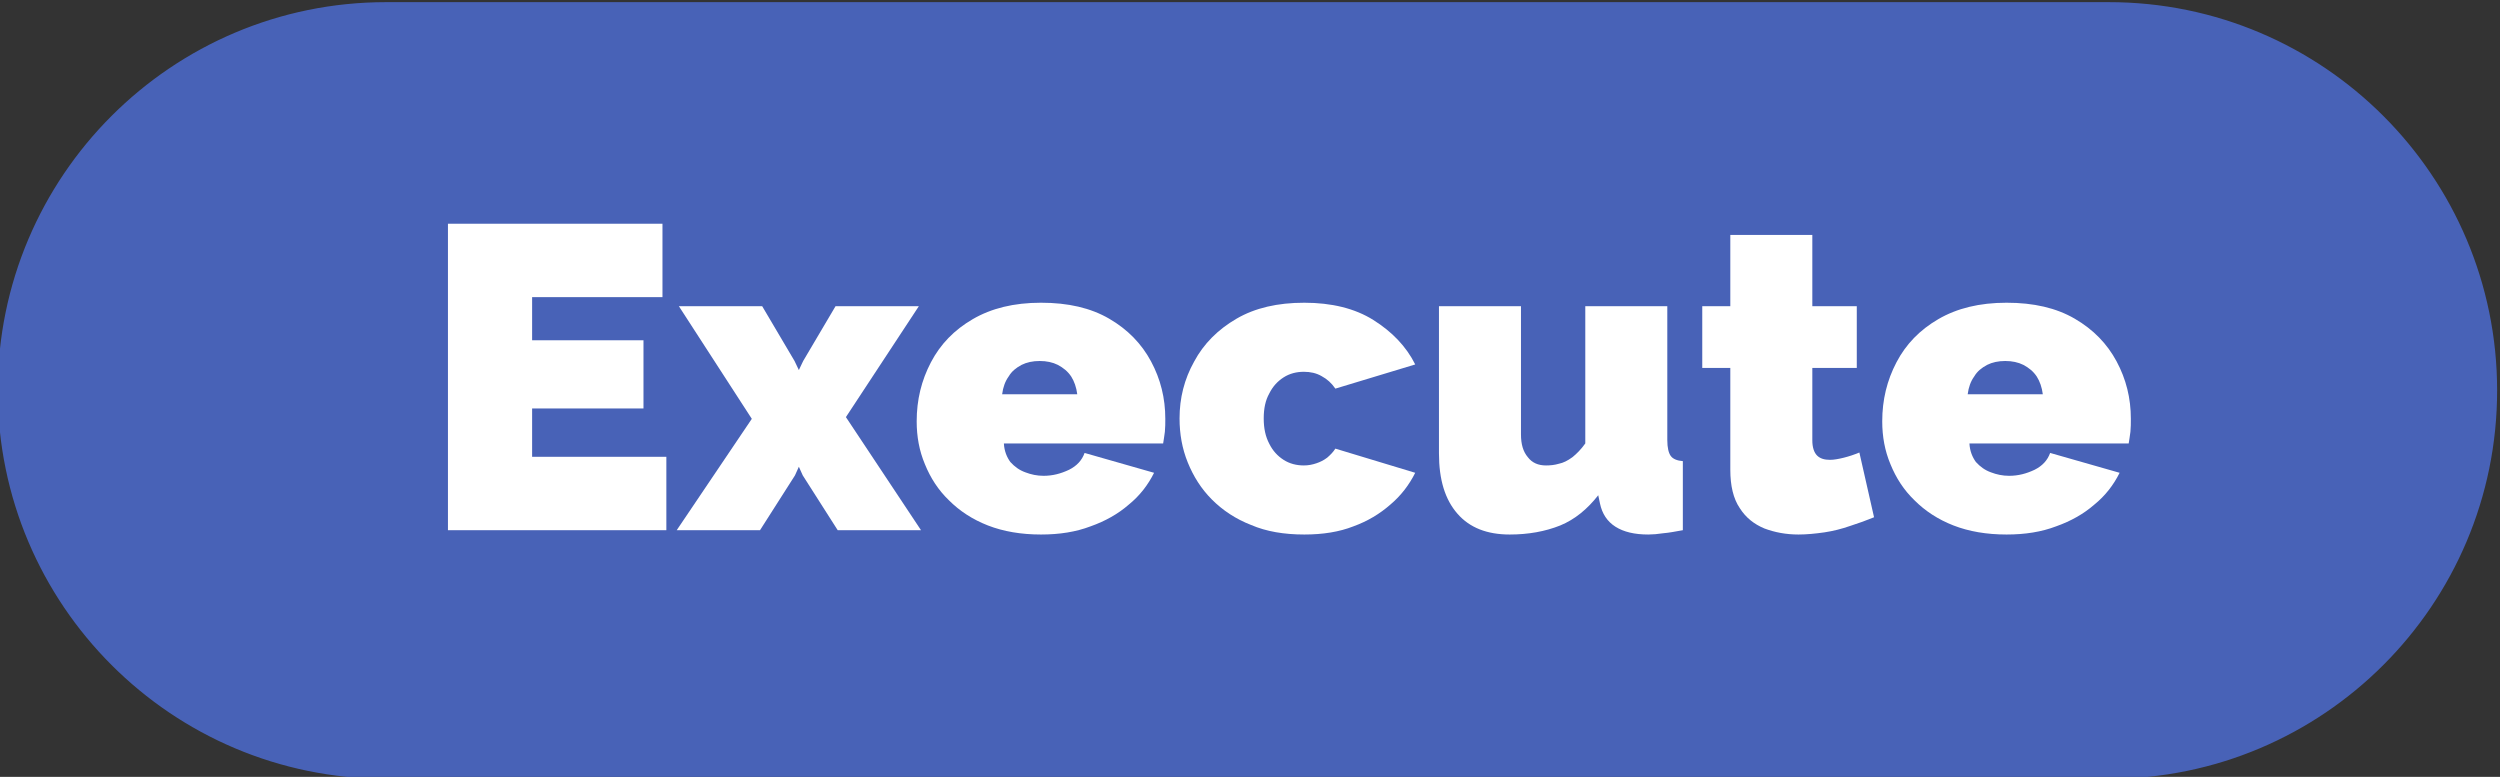 <?xml version="1.0" encoding="UTF-8" standalone="no"?>
<svg
   xmlns:dc="http://purl.org/dc/elements/1.1/"
   xmlns:cc="http://creativecommons.org/ns#"
   xmlns:rdf="http://www.w3.org/1999/02/22-rdf-syntax-ns#"
   xmlns:svg="http://www.w3.org/2000/svg"
   xmlns="http://www.w3.org/2000/svg"
   xmlns:sodipodi="http://sodipodi.sourceforge.net/DTD/sodipodi-0.dtd"
   xmlns:inkscape="http://www.inkscape.org/namespaces/inkscape"
   width="144.576"
   height="44.925"
   viewBox="0 0 144.576 44.925"
   version="1.1"
   xml:space="preserve"
   style="clip-rule:evenodd;fill-rule:evenodd;stroke-linejoin:round;stroke-miterlimit:2"
   id="svg37"
   sodipodi:docname="execute_hov.svg"
   inkscape:version="1.0.2 (e86c870879, 2021-01-15, custom)"><rect x="0" y="0" width="144.576" height="44.925" fill="#333333" stroke="none"/><defs
   id="defs41" /><sodipodi:namedview
   pagecolor="#ffffff"
   bordercolor="#666666"
   borderopacity="1"
   objecttolerance="10"
   gridtolerance="10"
   guidetolerance="10"
   inkscape:pageopacity="0"
   inkscape:pageshadow="2"
   inkscape:window-width="1680"
   inkscape:window-height="1027"
   id="namedview39"
   showgrid="false"
   fit-margin-top="0"
   fit-margin-left="0"
   fit-margin-right="0"
   fit-margin-bottom="0"
   inkscape:zoom="7.5416667"
   inkscape:cx="72.667982"
   inkscape:cy="22.665751"
   inkscape:window-x="-8"
   inkscape:window-y="-8"
   inkscape:window-maximized="1"
   inkscape:current-layer="rect1227" />
    <g
   id="HDRplusUI"
   transform="matrix(1.333,0,0,-1.333,-525.956,499.763)">
        <g
   id="rect1227"
   transform="scale(1,-1)">
            <path
   d="m 502.4,-357.976 c 0,-9.022 -7.325,-16.347 -16.347,-16.347 h -74.738 c -9.022,0 -16.347,7.325 -16.347,16.347 0,9.023 7.325,16.347 16.347,16.347 h 74.738 c 9.022,0 16.347,-7.324 16.347,-16.347 z"
   style="fill:#4862b7;stroke:#4862b7;stroke-opacity:1"
   id="path2" />
        </g>
        <g
   transform="matrix(1,0,0,-1,412.857,351.914)"
   id="g34">
            <g
   id="text334">
                <g
   transform="scale(18.726)"
   id="g7">
                    <path
   d="M 0.567,-0.17 V 0 H 0.061 v -0.71 h 0.497 v 0.17 H 0.256 v 0.1 h 0.258 v 0.158 H 0.256 v 0.112 z"
   style="fill:#ffffff;fill-rule:nonzero"
   id="path5" />
                </g>
                <g
   transform="matrix(18.726,0,0,18.726,11.179,0)"
   id="g11">
                    <path
   d="m 0.192,-0.519 0.075,0.127 0.01,0.021 0.01,-0.021 0.075,-0.127 H 0.555 L 0.386,-0.262 0.56,0 H 0.367 L 0.286,-0.127 0.277,-0.147 0.268,-0.127 0.187,0 h -0.193 l 0.174,-0.258 -0.169,-0.261 z"
   style="fill:#ffffff;fill-rule:nonzero"
   id="path9" />
                </g>
                <g
   transform="matrix(18.726,0,0,18.726,21.122,0)"
   id="g15">
                    <path
   d="M 0.307,0.01 C 0.261,0.01 0.22,0.003 0.184,-0.011 0.148,-0.025 0.118,-0.045 0.094,-0.069 0.069,-0.093 0.051,-0.121 0.038,-0.153 0.025,-0.184 0.019,-0.217 0.019,-0.252 c 0,-0.05 0.011,-0.095 0.033,-0.137 0.022,-0.042 0.054,-0.075 0.097,-0.1 0.043,-0.025 0.095,-0.038 0.158,-0.038 0.063,0 0.115,0.012 0.158,0.037 0.043,0.025 0.075,0.058 0.097,0.099 0.022,0.041 0.033,0.085 0.033,0.133 0,0.01 0,0.02 -0.001,0.03 -0.001,0.01 -0.003,0.019 -0.004,0.027 H 0.221 c 0.001,0.018 0.007,0.032 0.015,0.043 0.01,0.011 0.021,0.019 0.035,0.024 0.013,0.005 0.027,0.008 0.042,0.008 0.021,0 0.04,-0.005 0.059,-0.014 0.018,-0.009 0.03,-0.022 0.036,-0.039 l 0.161,0.046 C 0.555,-0.105 0.536,-0.08 0.51,-0.059 0.486,-0.038 0.456,-0.021 0.422,-0.009 0.388,0.004 0.35,0.01 0.307,0.01 Z M 0.217,-0.315 H 0.391 C 0.389,-0.331 0.384,-0.345 0.377,-0.356 0.369,-0.368 0.359,-0.376 0.346,-0.383 0.334,-0.389 0.32,-0.392 0.304,-0.392 c -0.016,0 -0.03,0.003 -0.042,0.009 -0.013,0.007 -0.023,0.015 -0.03,0.027 -0.008,0.011 -0.013,0.025 -0.015,0.041 z"
   style="fill:#ffffff;fill-rule:nonzero"
   id="path13" />
                </g>
                <g
   transform="matrix(18.726,0,0,18.726,32.526,0)"
   id="g19">
                    <path
   d="M 0.308,0.01 C 0.261,0.01 0.22,0.003 0.185,-0.012 0.149,-0.026 0.119,-0.046 0.094,-0.071 0.069,-0.096 0.051,-0.125 0.038,-0.157 0.025,-0.189 0.019,-0.223 0.019,-0.259 c 0,-0.047 0.011,-0.091 0.034,-0.132 0.022,-0.041 0.055,-0.074 0.098,-0.099 0.043,-0.025 0.095,-0.037 0.157,-0.037 0.063,0 0.117,0.013 0.16,0.04 0.043,0.027 0.076,0.061 0.097,0.103 L 0.38,-0.328 C 0.371,-0.341 0.361,-0.35 0.348,-0.357 0.336,-0.364 0.322,-0.367 0.307,-0.367 c -0.017,0 -0.033,0.004 -0.047,0.013 -0.014,0.009 -0.025,0.021 -0.033,0.037 -0.009,0.016 -0.013,0.035 -0.013,0.058 0,0.023 0.004,0.042 0.013,0.059 0.008,0.016 0.019,0.028 0.033,0.037 0.014,0.009 0.03,0.013 0.047,0.013 0.011,0 0.02,-0.002 0.029,-0.005 0.009,-0.003 0.017,-0.007 0.025,-0.013 0.007,-0.006 0.014,-0.013 0.019,-0.021 l 0.185,0.056 C 0.551,-0.105 0.532,-0.08 0.507,-0.059 0.483,-0.038 0.455,-0.021 0.422,-0.009 0.389,0.004 0.351,0.01 0.308,0.01 Z"
   style="fill:#ffffff;fill-rule:nonzero"
   id="path17" />
                </g>
                <g
   transform="matrix(18.726,0,0,18.726,43.331,0)"
   id="g23">
                    <path
   d="m 0.043,-0.178 v -0.341 h 0.19 v 0.297 c 0,0.023 0.005,0.04 0.016,0.053 0.01,0.013 0.024,0.019 0.042,0.019 0.01,0 0.02,-0.001 0.03,-0.004 0.01,-0.002 0.02,-0.007 0.031,-0.015 0.01,-0.008 0.02,-0.018 0.03,-0.032 v -0.318 h 0.19 v 0.31 c 0,0.018 0.003,0.03 0.008,0.037 0.005,0.007 0.015,0.011 0.028,0.012 V 0 C 0.591,0.003 0.576,0.006 0.563,0.007 0.55,0.009 0.538,0.01 0.528,0.01 0.496,0.01 0.471,0.004 0.452,-0.008 0.433,-0.02 0.421,-0.038 0.416,-0.062 L 0.412,-0.081 C 0.387,-0.049 0.358,-0.025 0.324,-0.011 0.289,0.003 0.25,0.01 0.207,0.01 0.154,0.01 0.114,-0.006 0.086,-0.038 0.057,-0.071 0.043,-0.117 0.043,-0.178 Z"
   style="fill:#ffffff;fill-rule:nonzero"
   id="path21" />
                </g>
                <g
   transform="matrix(18.726,0,0,18.726,55.203,0)"
   id="g27">
                    <path
   d="M 0.417,-0.03 C 0.4,-0.023 0.381,-0.016 0.362,-0.01 0.342,-0.003 0.322,0.002 0.302,0.005 0.281,0.008 0.261,0.01 0.242,0.01 0.213,0.01 0.187,0.005 0.163,-0.004 0.139,-0.014 0.12,-0.029 0.106,-0.051 0.091,-0.073 0.084,-0.103 0.084,-0.14 V -0.376 H 0.019 v -0.143 h 0.065 v -0.165 h 0.19 v 0.165 h 0.103 v 0.143 H 0.274 v 0.168 c 0,0.016 0.004,0.028 0.011,0.035 0.007,0.007 0.017,0.01 0.03,0.01 0.009,0 0.02,-0.002 0.032,-0.005 0.012,-0.003 0.024,-0.007 0.036,-0.012 z"
   style="fill:#ffffff;fill-rule:nonzero"
   id="path25" />
                </g>
                <g
   transform="matrix(18.726,0,0,18.726,63.011,0)"
   id="g31">
                    <path
   d="M 0.307,0.01 C 0.261,0.01 0.22,0.003 0.184,-0.011 0.148,-0.025 0.118,-0.045 0.094,-0.069 0.069,-0.093 0.051,-0.121 0.038,-0.153 0.025,-0.184 0.019,-0.217 0.019,-0.252 c 0,-0.05 0.011,-0.095 0.033,-0.137 0.022,-0.042 0.054,-0.075 0.097,-0.1 0.043,-0.025 0.095,-0.038 0.158,-0.038 0.063,0 0.115,0.012 0.158,0.037 0.043,0.025 0.075,0.058 0.097,0.099 0.022,0.041 0.033,0.085 0.033,0.133 0,0.01 0,0.02 -0.001,0.03 -0.001,0.01 -0.003,0.019 -0.004,0.027 H 0.221 c 0.001,0.018 0.007,0.032 0.015,0.043 0.01,0.011 0.021,0.019 0.035,0.024 0.013,0.005 0.027,0.008 0.042,0.008 0.021,0 0.04,-0.005 0.059,-0.014 0.018,-0.009 0.03,-0.022 0.036,-0.039 l 0.161,0.046 C 0.555,-0.105 0.536,-0.08 0.51,-0.059 0.486,-0.038 0.456,-0.021 0.422,-0.009 0.388,0.004 0.35,0.01 0.307,0.01 Z M 0.217,-0.315 H 0.391 C 0.389,-0.331 0.384,-0.345 0.377,-0.356 0.369,-0.368 0.359,-0.376 0.346,-0.383 0.334,-0.389 0.32,-0.392 0.304,-0.392 c -0.016,0 -0.03,0.003 -0.042,0.009 -0.013,0.007 -0.023,0.015 -0.03,0.027 -0.008,0.011 -0.013,0.025 -0.015,0.041 z"
   style="fill:#ffffff;fill-rule:nonzero"
   id="path29" />
                </g>
            </g>
        </g>
    </g>
</svg>
